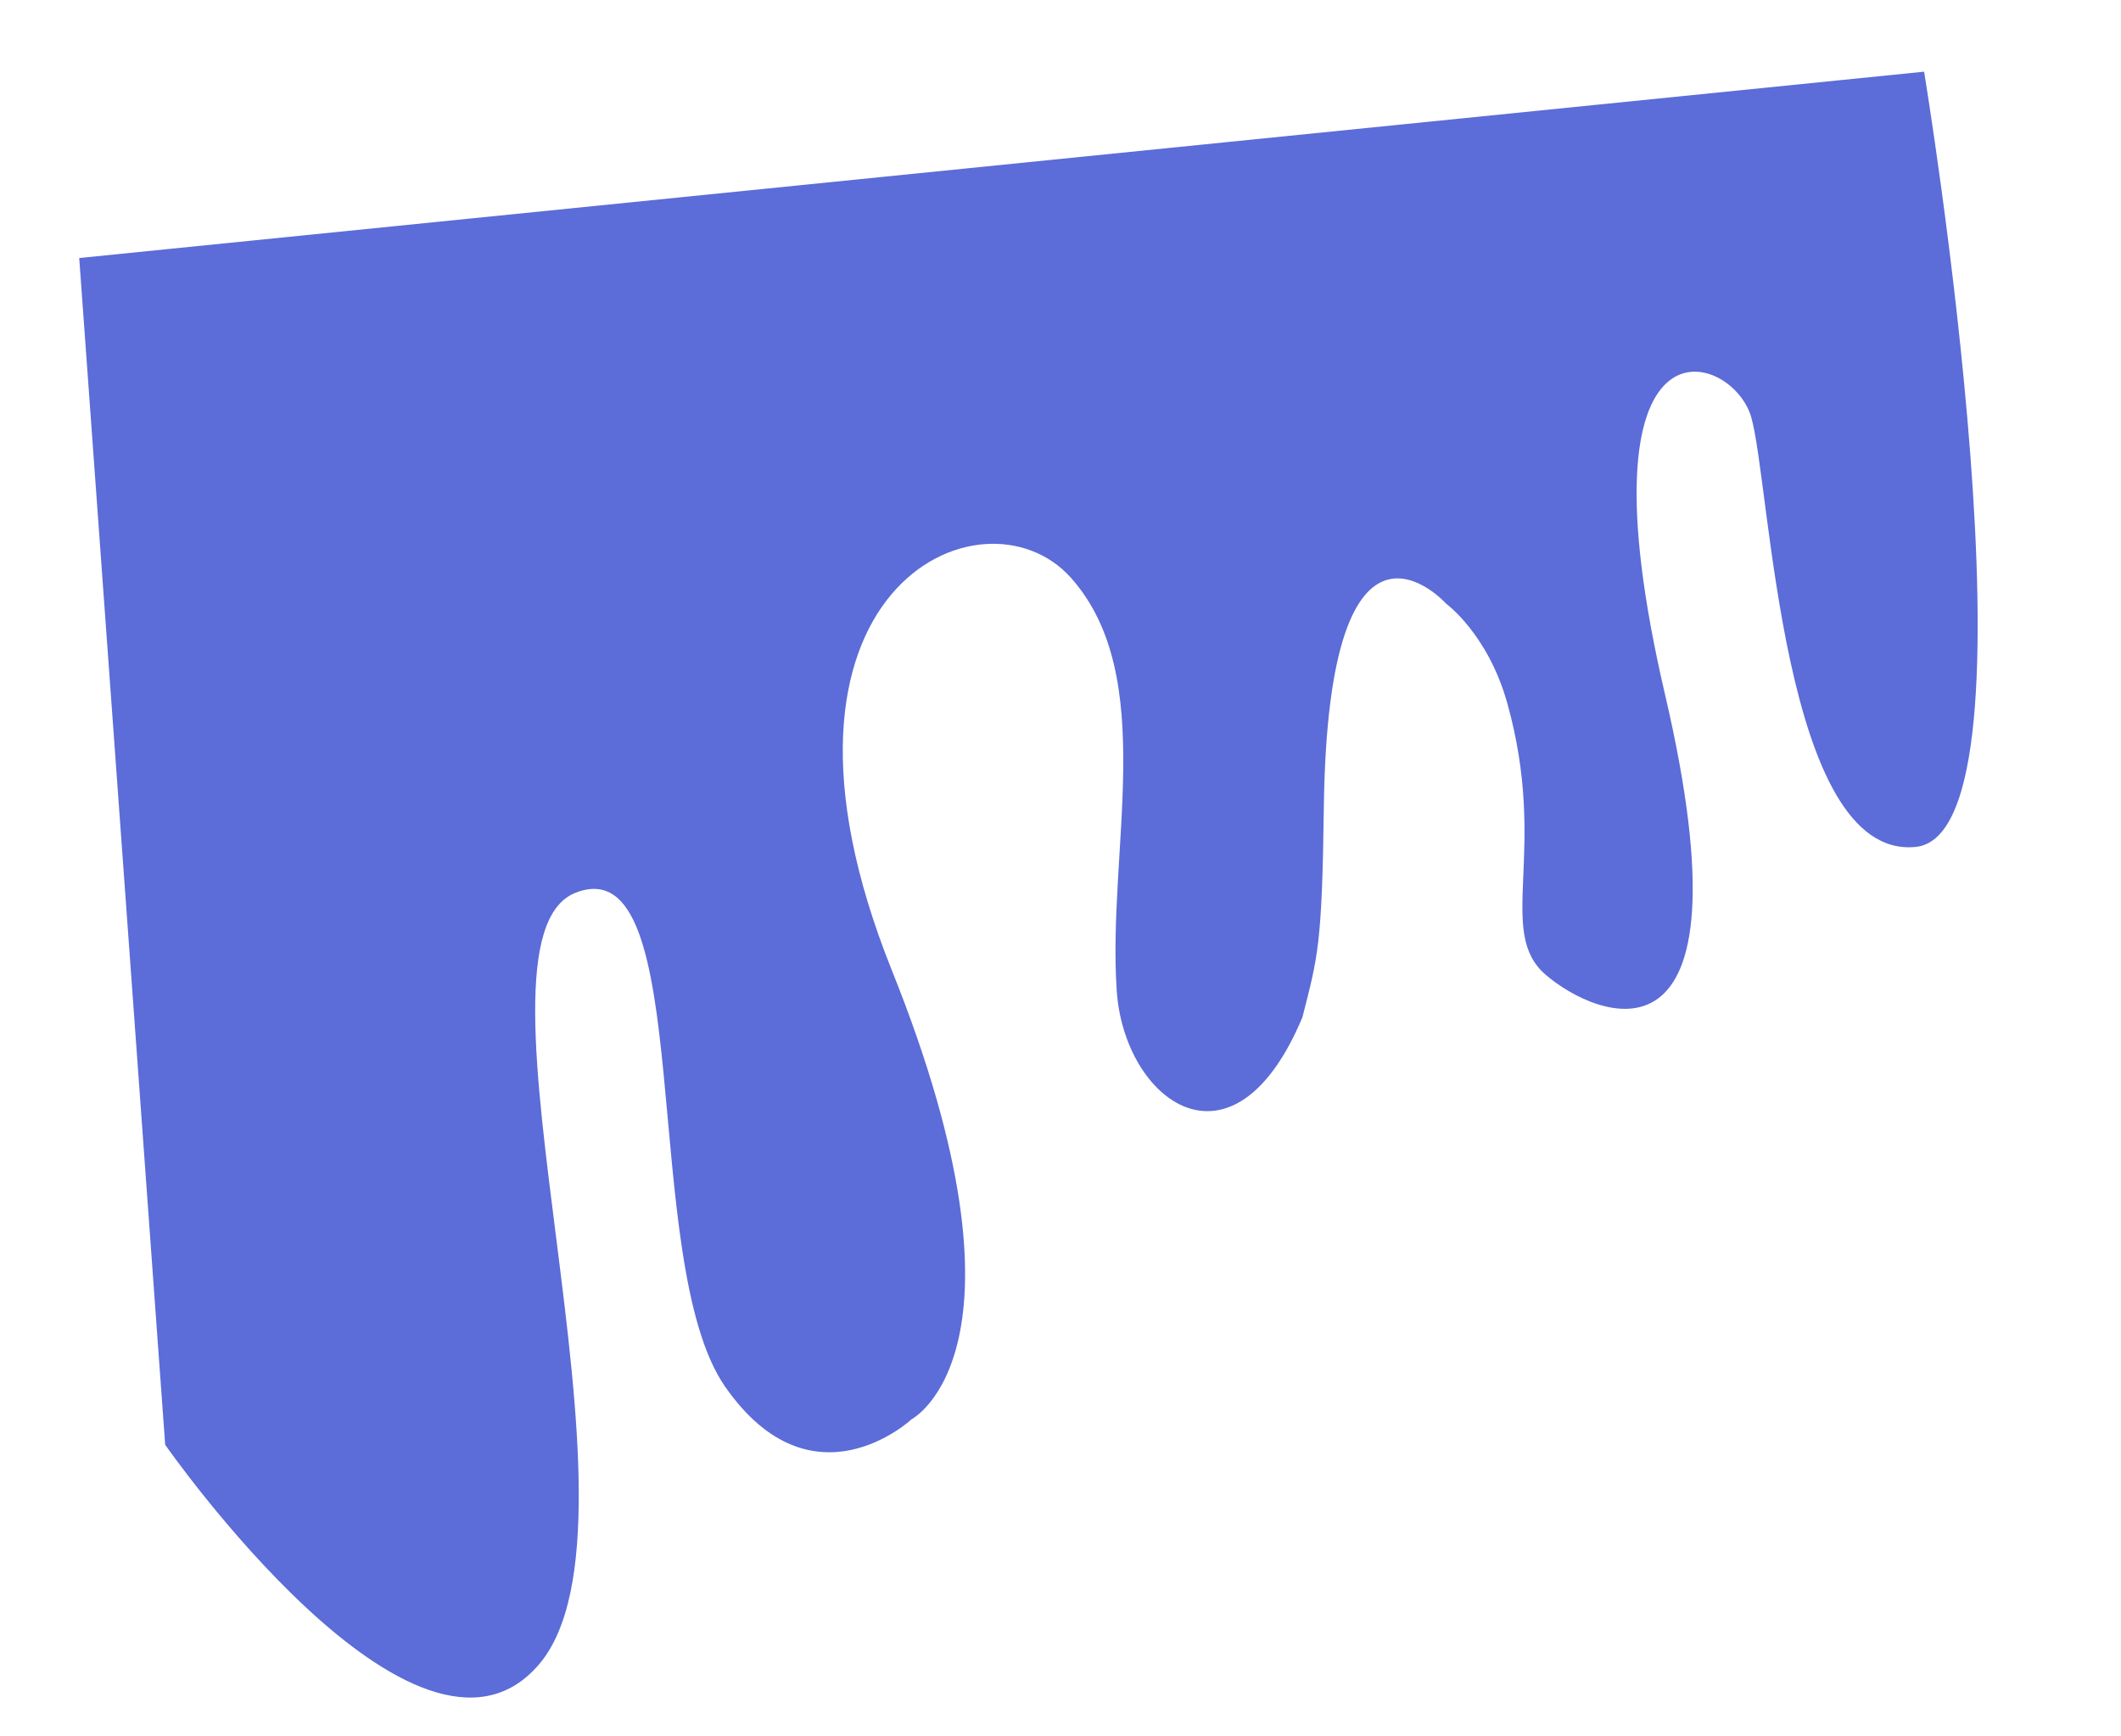 <svg xmlns="http://www.w3.org/2000/svg" xmlns:xlink="http://www.w3.org/1999/xlink" width="459.079" height="375.627" viewBox="0 0 459.079 375.627">
  <defs>
    <linearGradient id="linear-gradient" x1="0.707" y1="0.384" x2="0.264" y2="1.058" gradientUnits="objectBoundingBox">
      <stop offset="0" stop-color="#5C6CD8"/>
      <stop offset="1" stop-color="#5C6CD8"/>
    </linearGradient>
  </defs>
  <path id="Path_1-head" data-name="Path 1-head" d="M-8.378,826.1s-4.049-167.021,25.135-165.89S36.884,742.738,39.1,757.4s34.63,30.162,26.811-56.972,24.716-67.166,34.072-56.414-4.412,26.381,0,59.3c2.061,15.374,10.077,23.135,10.077,23.135s21.374,31.76,32.39-39.988c4.505-29.345,5.76-31.758,10.907-44.291,19.83-33.381,40.69-12.52,39,11.237-2.162,30.38-18.508,66.1-2.644,89.9s71.462,7.357,50.237-78.66,9.254-96.838,9.254-96.838,24.058-16.9,39,12.559-10.576,117,17.186,110.389.74-137.365,31.068-164.261,73.524,58.311,73.524,58.311L392.663,841.74Z" transform="translate(523.136 834.741) rotate(172)" fill="url(#linear-gradient)"/>
</svg>
